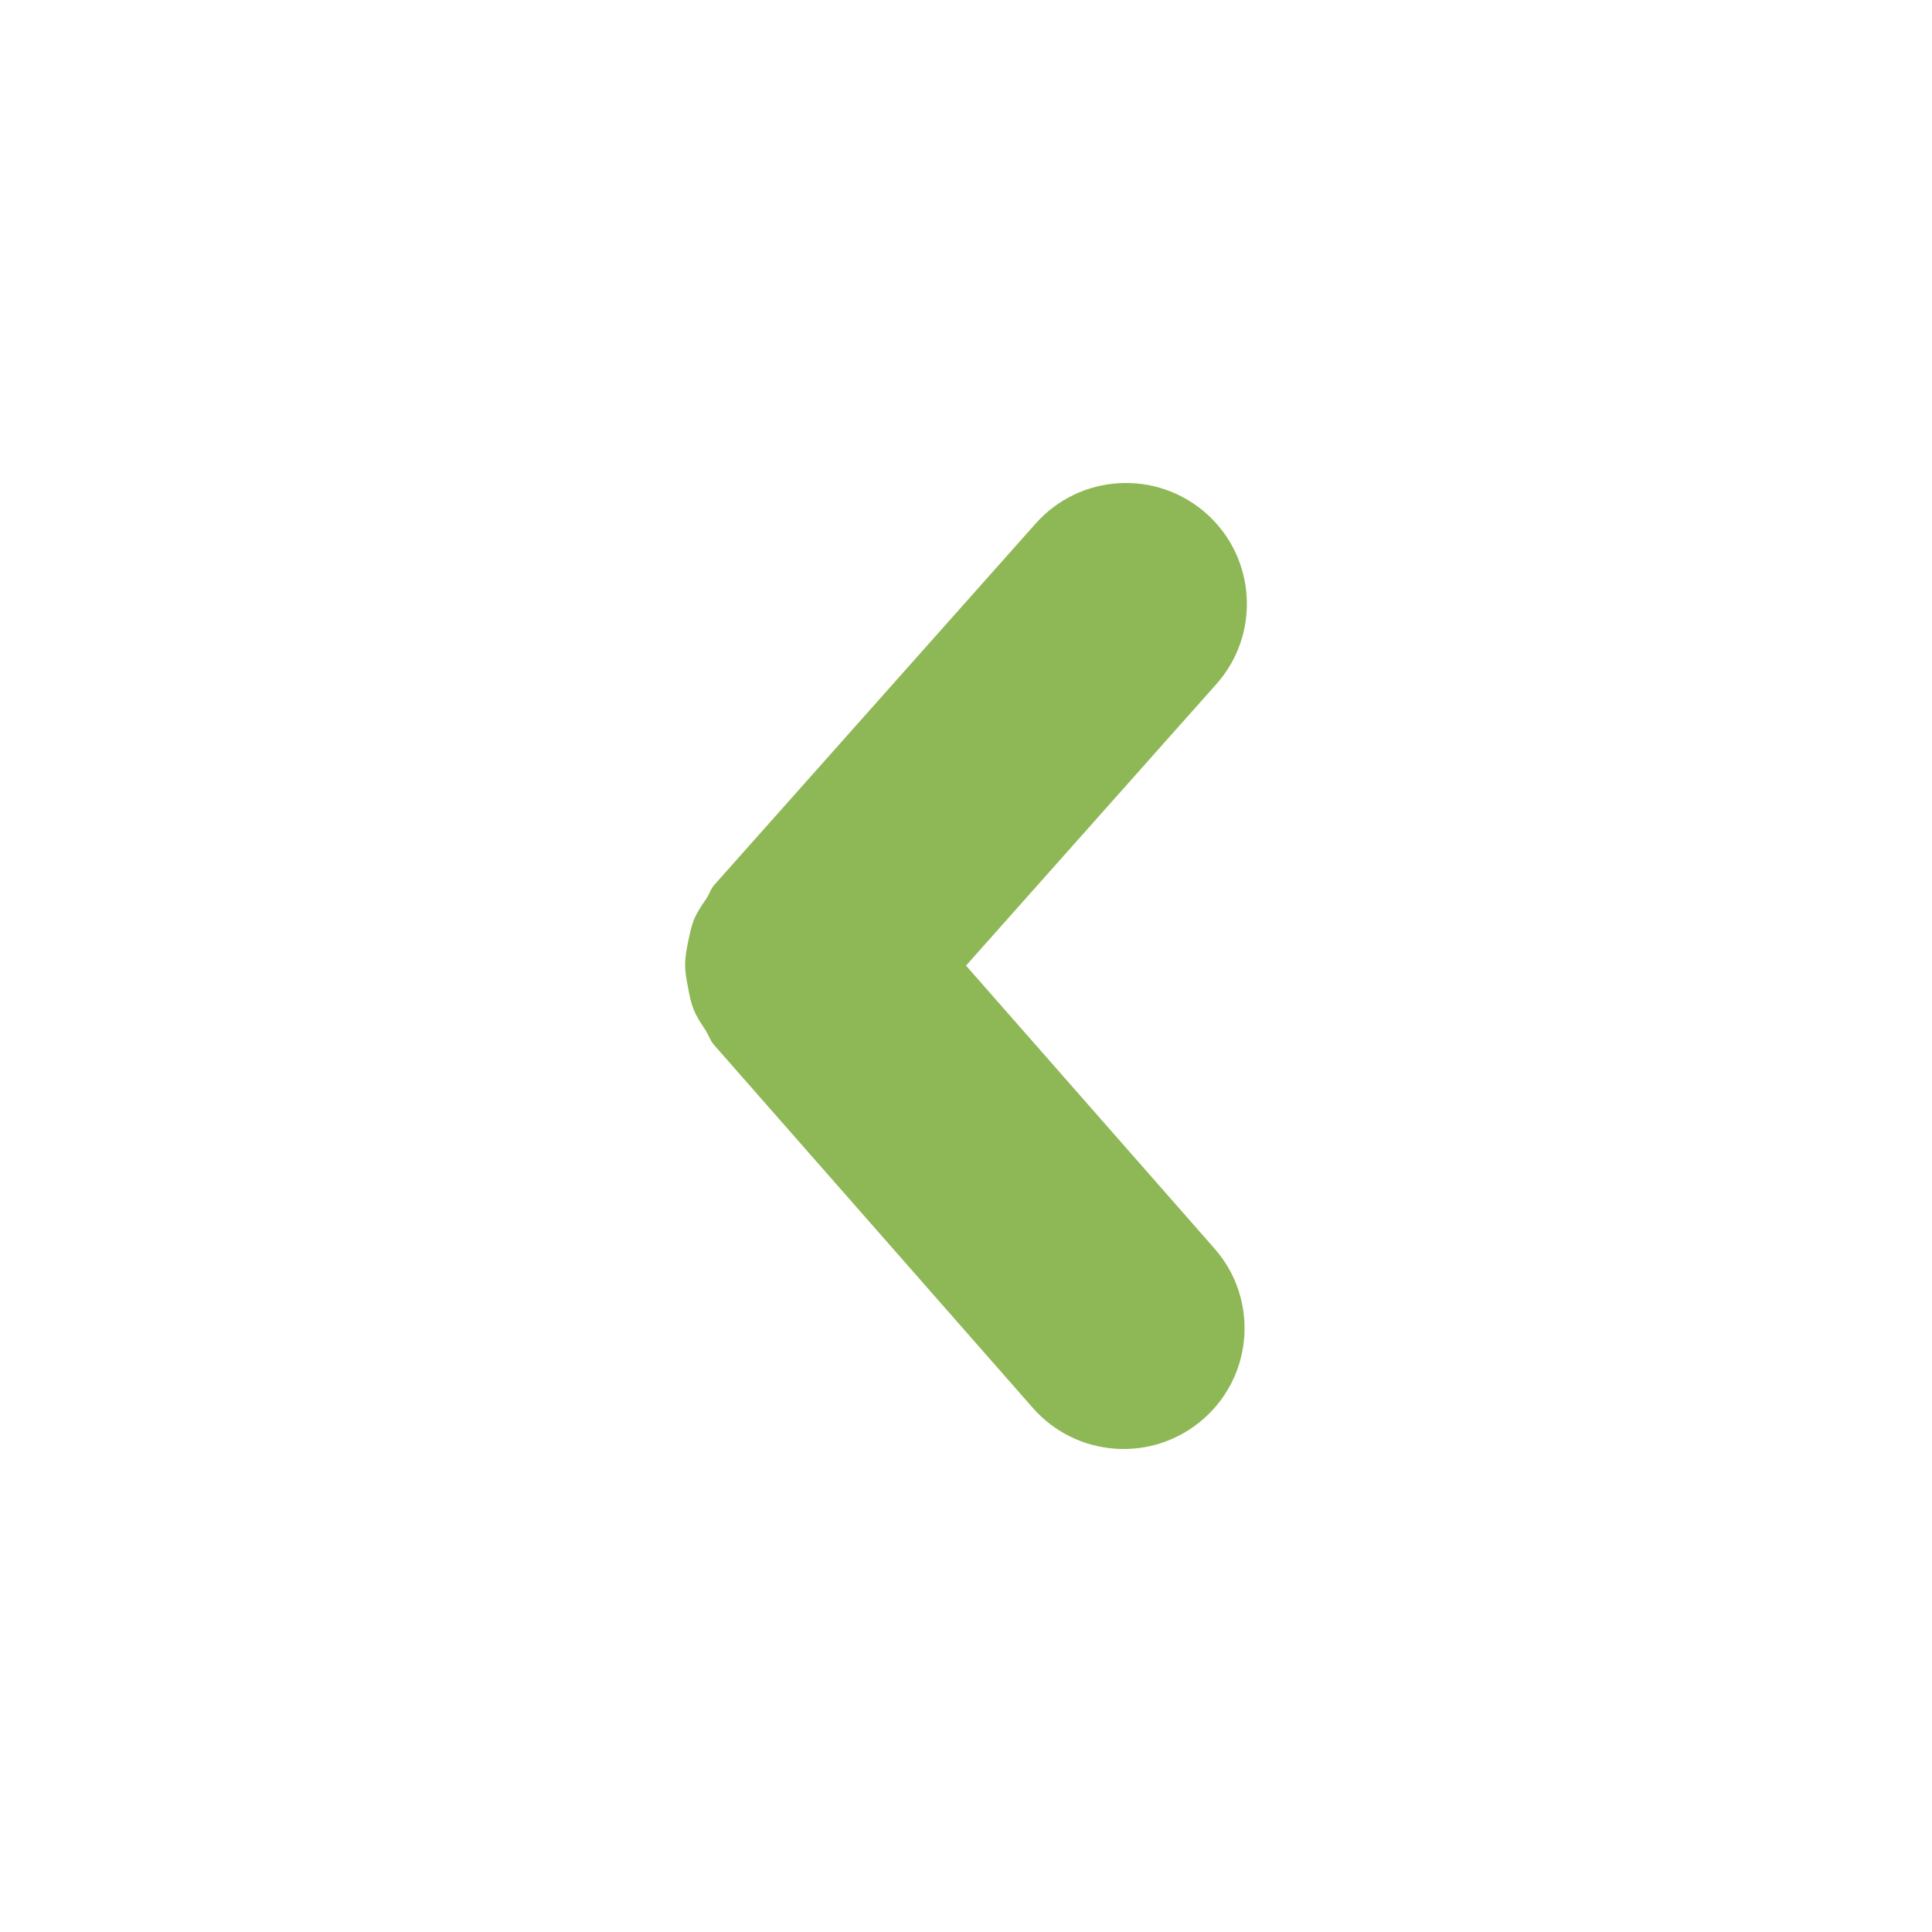 <?xml version="1.0" encoding="UTF-8" standalone="no"?>
<svg
   xmlns:dc="http://purl.org/dc/elements/1.1/"
   xmlns:cc="http://creativecommons.org/ns#"
   xmlns:rdf="http://www.w3.org/1999/02/22-rdf-syntax-ns#"
   xmlns:svg="http://www.w3.org/2000/svg"
   xmlns="http://www.w3.org/2000/svg"
   xmlns:sodipodi="http://sodipodi.sourceforge.net/DTD/sodipodi-0.dtd"
   xmlns:inkscape="http://www.inkscape.org/namespaces/inkscape"
   version="1.1"
   id="Layer_1"
   x="0px"
   y="0px"
   width="512px"
   height="512px"
   viewBox="0 0 512 512"
   enable-background="new 0 0 512 512"
   xml:space="preserve"
   inkscape:version="0.91 r13725"
   sodipodi:docname="left-arrow-go-8eb755.svg"><defs
   id="defs3341" /><sodipodi:namedview
   pagecolor="#ffffff"
   bordercolor="#666666"
   borderopacity="1"
   objecttolerance="10"
   gridtolerance="10"
   guidetolerance="10"
   inkscape:pageopacity="0"
   inkscape:pageshadow="2"
   inkscape:window-width="1920"
   inkscape:window-height="1018"
   id="namedview3339"
   showgrid="false"
   showguides="true"
   inkscape:guide-bbox="true"
   inkscape:zoom="1.6464844"
   inkscape:cx="256"
   inkscape:cy="256"
   inkscape:window-x="-8"
   inkscape:window-y="-8"
   inkscape:window-maximized="1"
   inkscape:current-layer="Layer_1"><sodipodi:guide
     position="181.599,421.504"
     orientation="1,0"
     id="guide3345" /><sodipodi:guide
     position="330.401,283.027"
     orientation="1,0"
     id="guide3347" /></sodipodi:namedview>
<path
   d="m 273.717,373.117 -84.53,-96.249 c -1.034,-1.19 -1.408,-2.627 -2.25,-3.907 -1.158,-1.782 -2.281,-3.408 -3.065,-5.344 -0.842,-2.032 -1.216,-4.093 -1.594,-6.25 -0.343,-1.875 -0.717,-3.657 -0.717,-5.562 0,-2.221 0.406,-4.312 0.845,-6.471 0.403,-1.875 0.749,-3.656 1.437,-5.469 0.842,-2.061 2.062,-3.842 3.345,-5.719 0.812,-1.219 1.154,-2.594 2.153,-3.686 l 85.126,-95.719 c 11.75,-13.219 32,-14.406 45.251,-2.627 13.188,11.75 14.375,32 2.624,45.188 l -66.341,74.595 65.842,74.97 c 11.687,13.248 10.374,33.497 -2.905,45.155 -13.317,11.688 -33.535,10.375 -45.221,-2.905 z"
   id="path3337"
   inkscape:connector-curvature="0"
   style="fill:#8eb755" />
</svg>